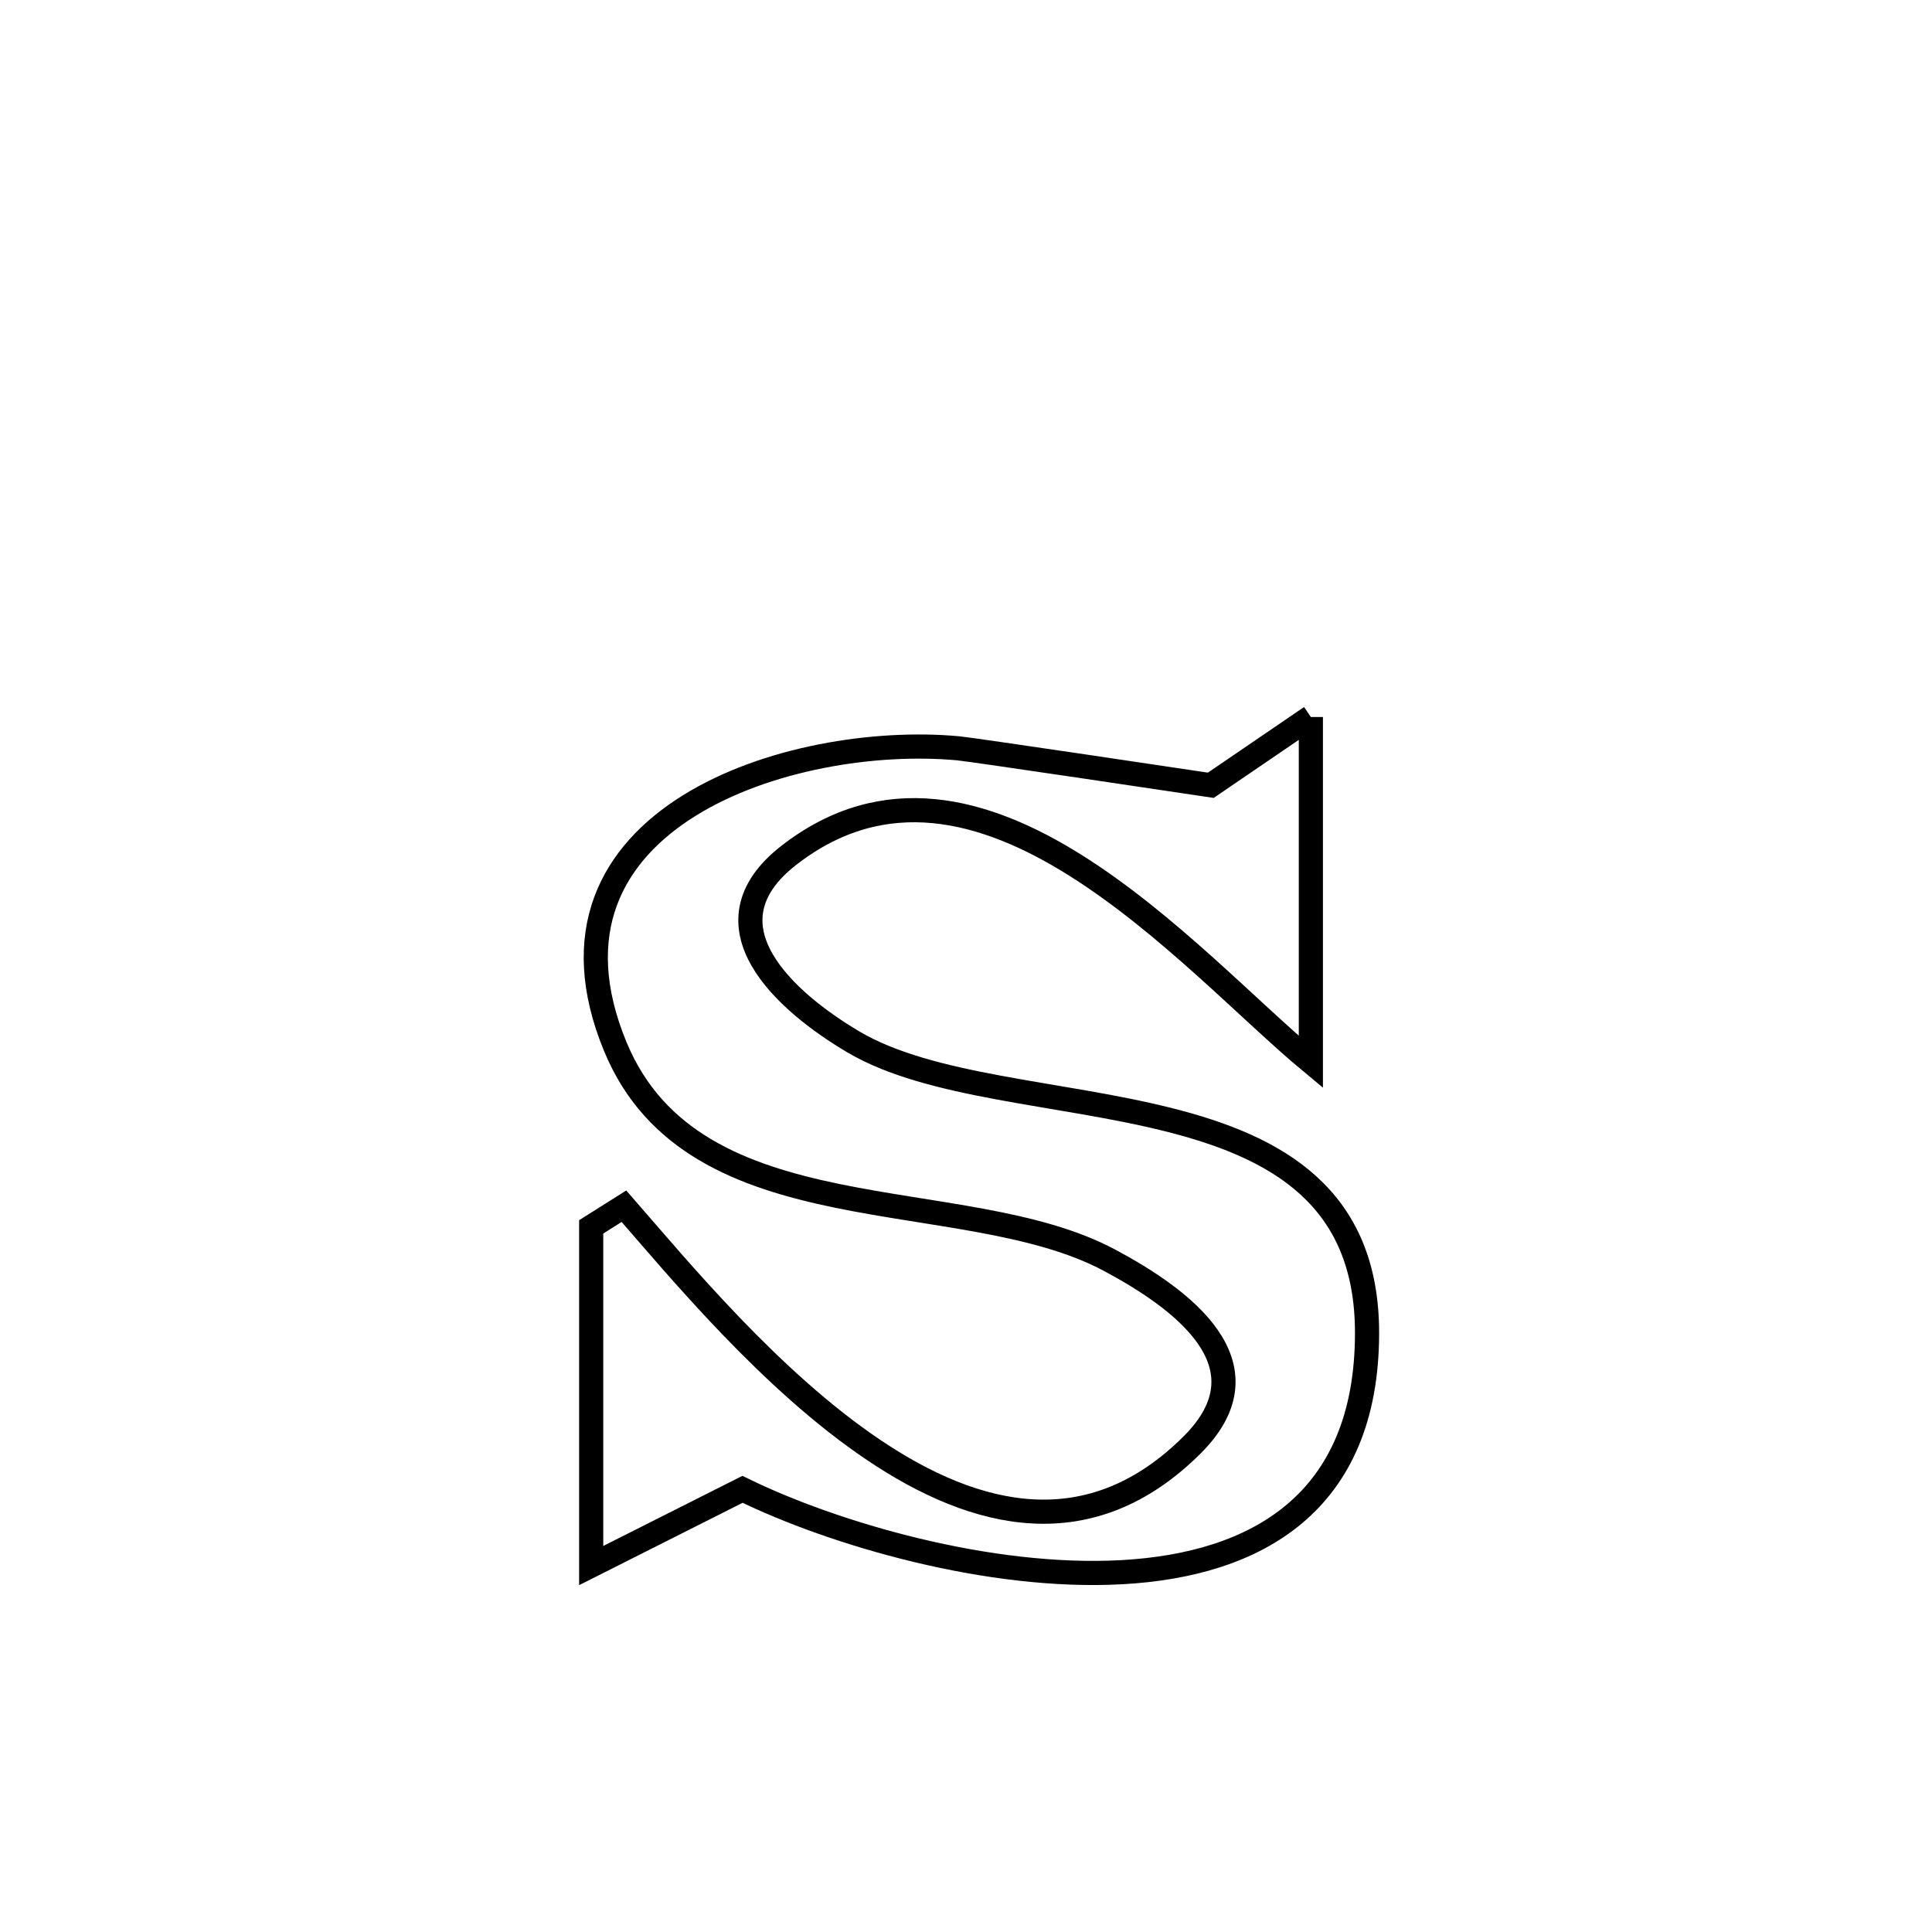 <svg xmlns="http://www.w3.org/2000/svg" viewBox="0.0 0.0 24.0 24.0" height="200px" width="200px"><path fill="none" stroke="black" stroke-width=".3" stroke-opacity="1.0"  filling="0" d="M16.284 8.907 L16.284 8.907 C16.284 10.335 16.284 11.764 16.284 13.192 L16.284 13.192 C15.534 12.57 14.505 11.47 13.367 10.754 C12.23 10.038 10.984 9.707 9.803 10.622 C8.679 11.493 9.765 12.449 10.601 12.943 C11.558 13.509 13.155 13.568 14.511 13.908 C15.868 14.248 16.984 14.87 16.982 16.563 C16.979 18.677 15.6 19.437 13.941 19.53 C12.283 19.623 10.345 19.05 9.224 18.501 L9.224 18.501 C8.597 18.817 7.971 19.132 7.344 19.448 L7.344 19.448 C7.344 18.046 7.344 16.644 7.344 15.241 L7.344 15.241 C7.48 15.156 7.615 15.07 7.751 14.984 L7.751 14.984 C8.446 15.781 9.578 17.155 10.853 18.012 C12.127 18.87 13.545 19.212 14.812 17.946 C15.81 16.948 14.661 16.124 13.783 15.655 C11.96 14.68 8.628 15.381 7.644 13.003 C6.467 10.156 9.837 9.104 11.906 9.296 C12.1 9.315 14.916 9.736 15.041 9.755 L15.041 9.755 C15.455 9.472 15.869 9.19 16.284 8.907 L16.284 8.907"></path></svg>